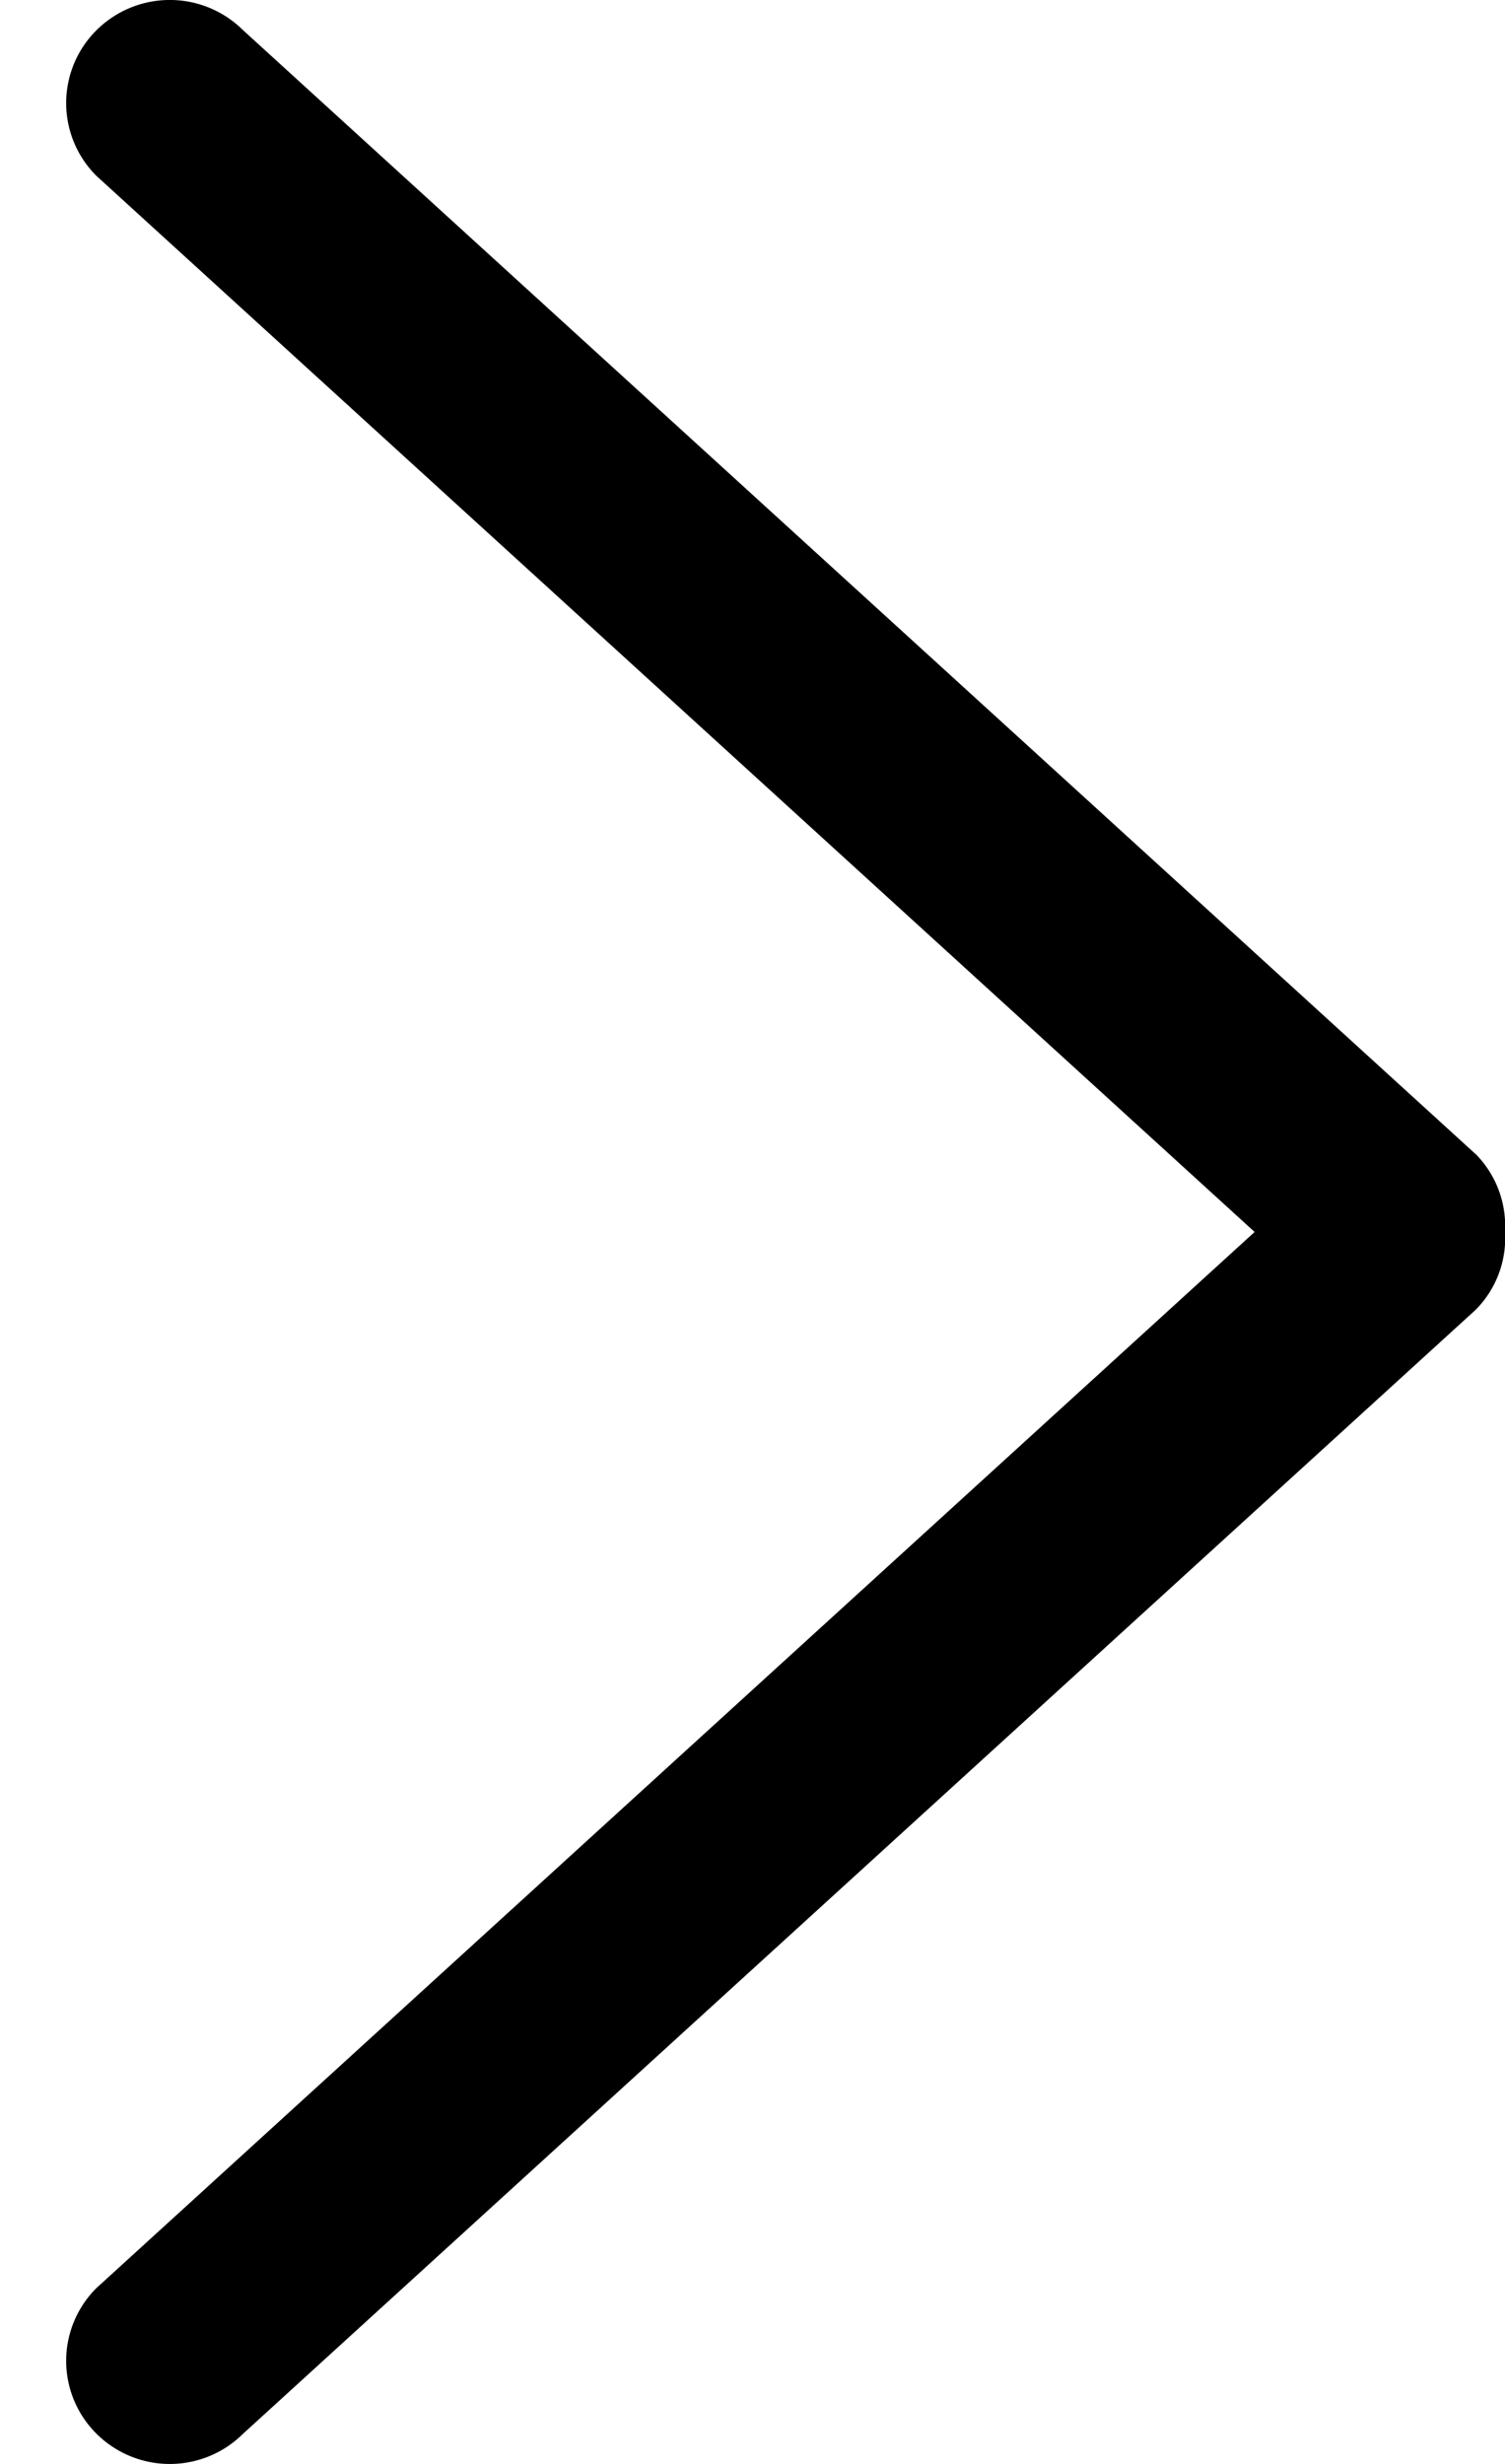 <svg width="11" height="18" xmlns="http://www.w3.org/2000/svg"><path d="M10.784 8.43L1.776.22a.76.76 0 00-1.07 0 .75.75 0 000 1.066L9.17 9 .706 16.714a.75.75 0 000 1.066.76.76 0 001.07 0l9.008-8.21A.741.741 0 0011 9a.748.748 0 00-.215-.57z"/></svg>
